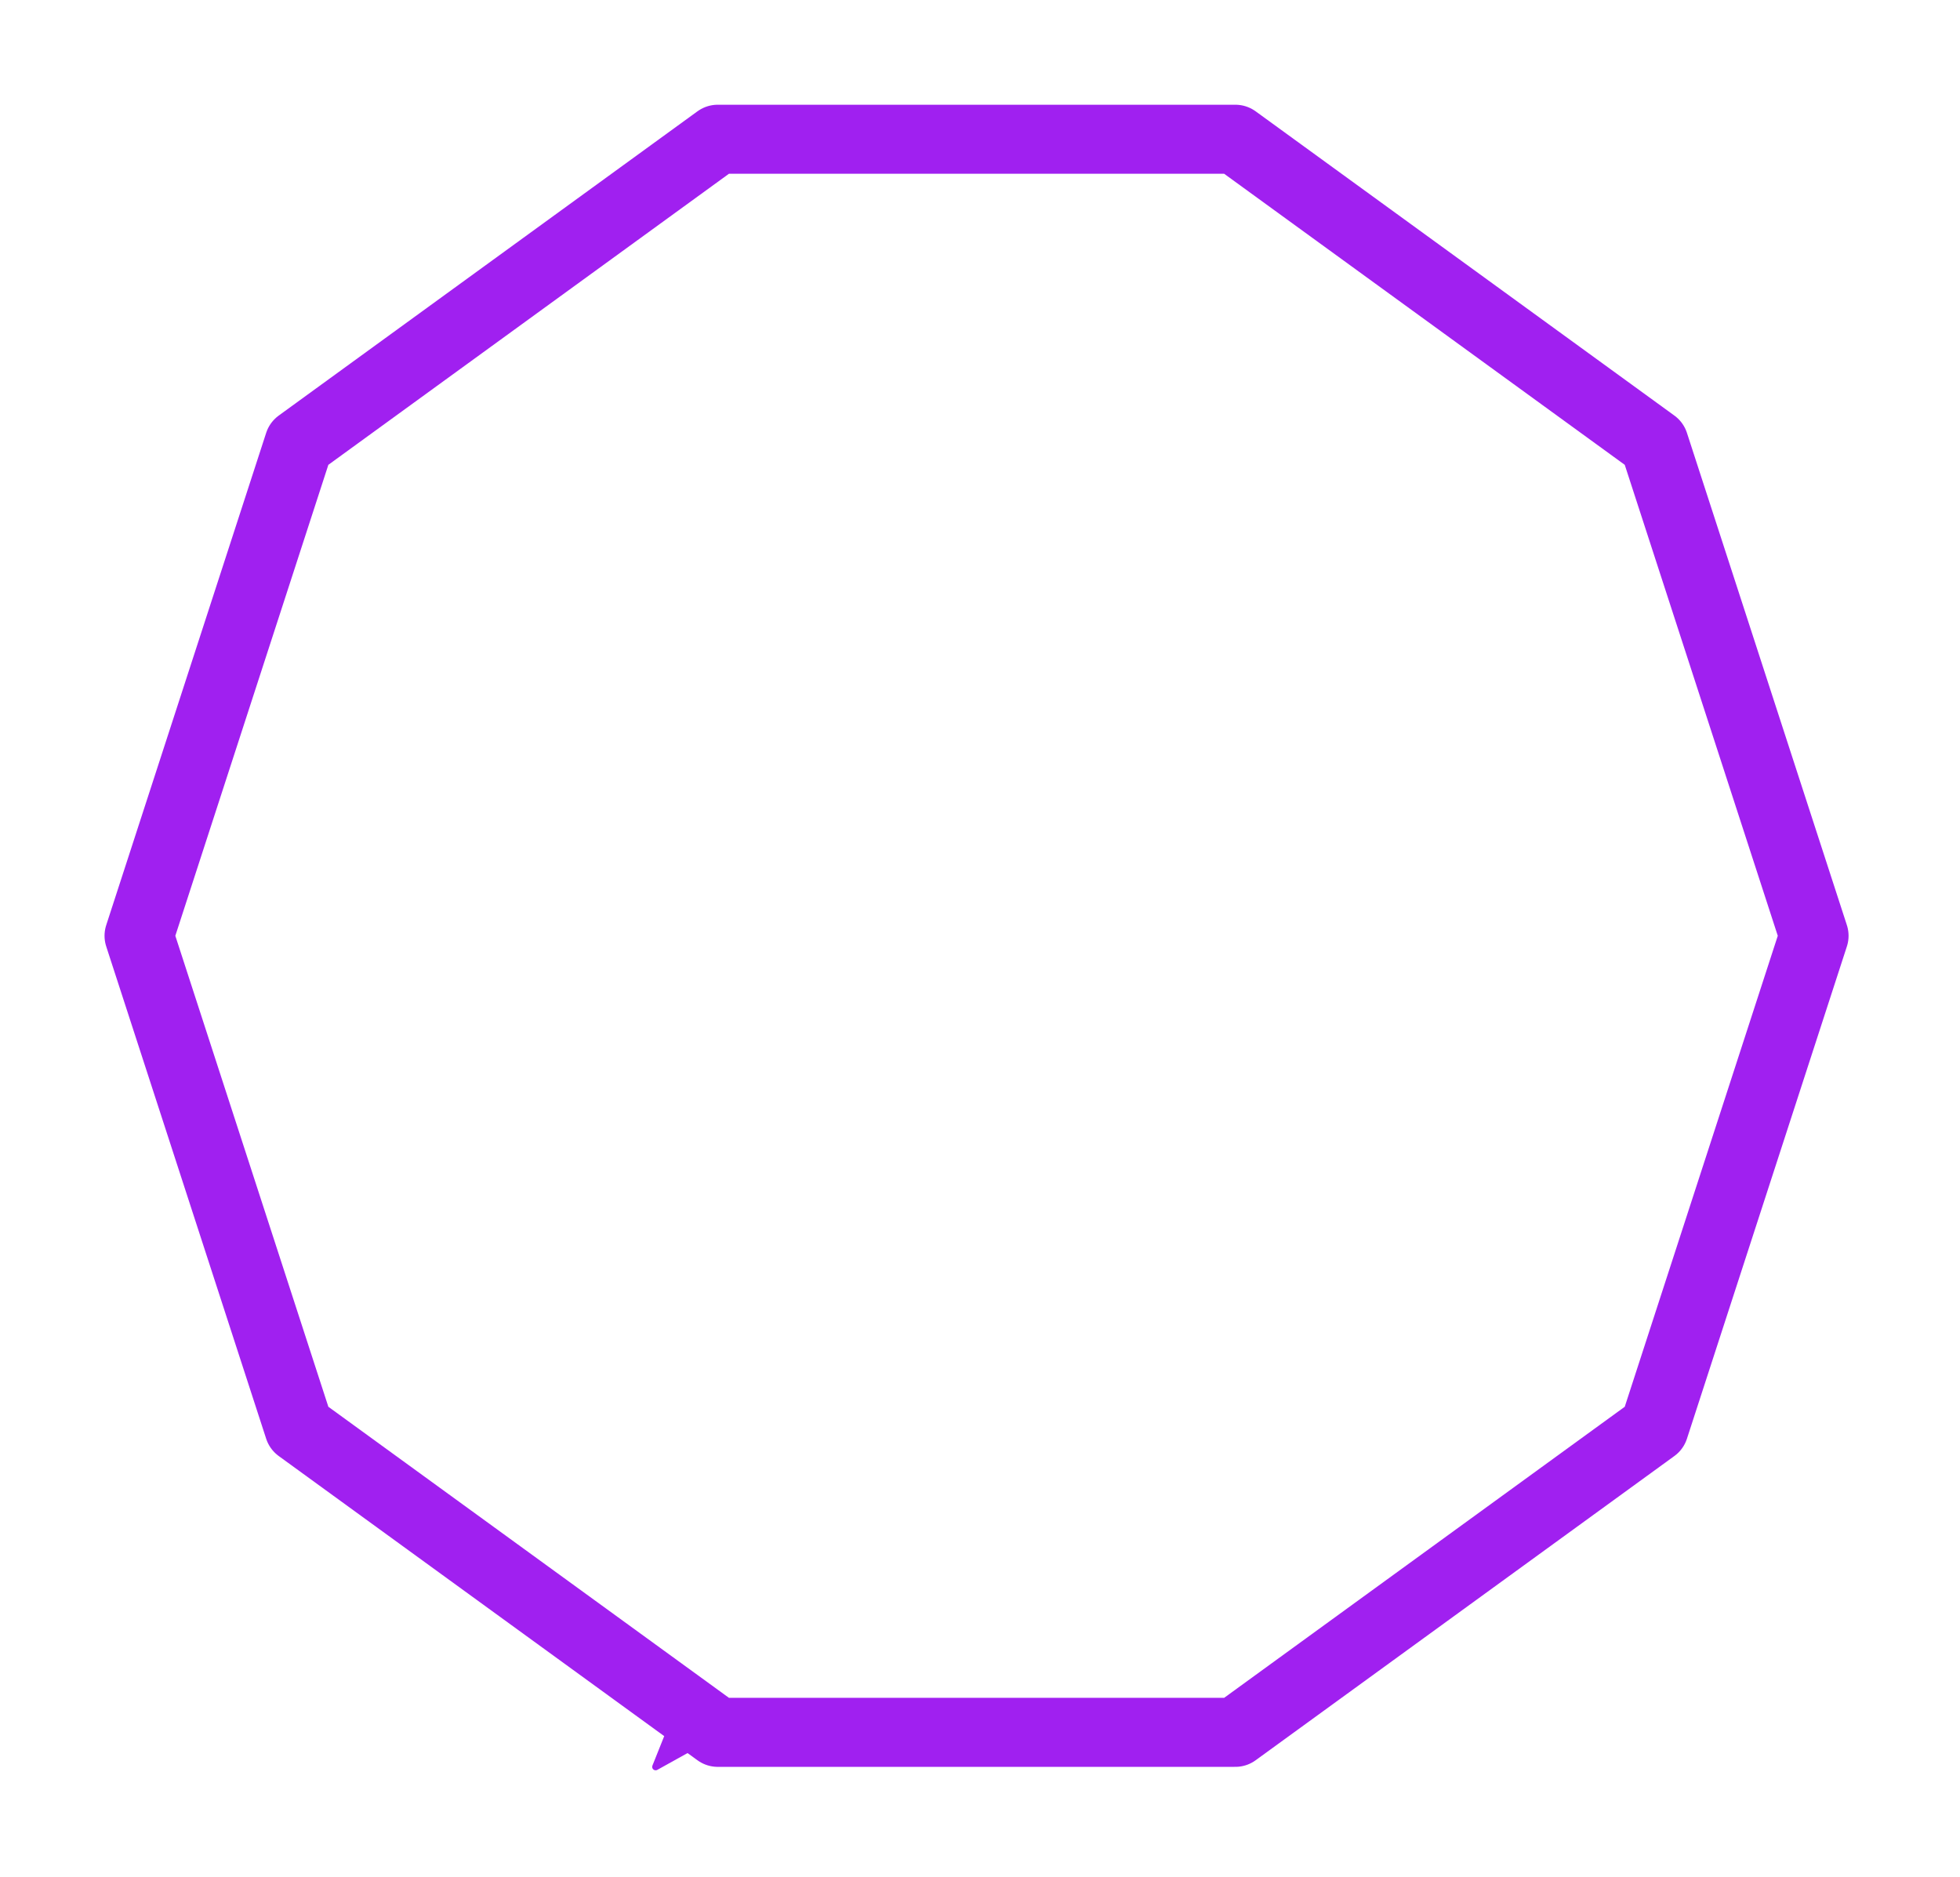 <?xml version="1.0" ?><!DOCTYPE svg  PUBLIC '-//W3C//DTD SVG 1.1//EN'  'http://www.w3.org/Graphics/SVG/1.1/DTD/svg11.dtd'><svg height="272.000" viewBox="-104.000 -251.000 284.000 272.000" width="284.000" xmlns="http://www.w3.org/2000/svg"><line fill="none" stroke="none" stroke-linecap="round" stroke-width="2.0" x1="0.0" x2="0.0" y1="0.0" y2="0.0"/><polygon fill="none" fill-rule="evenodd" points="0.0,0.0 0.0,0.0 0.0,0.0" stroke-linejoin="round"/><line fill="none" stroke="none" stroke-linecap="round" stroke-width="2.0" x1="0.0" x2="0.0" y1="0.0" y2="0.0"/><polyline fill="none" points="0.0,0.0 75.0,0.0 135.676,-44.084 158.853,-115.413 135.676,-186.742 75.0,-230.826 0.0,-230.826 -60.676,-186.742 -83.853,-115.413 -60.676,-44.084 -7.1054273576e-15,-1.42108547152e-14" stroke="#a020f0" stroke-linecap="round" stroke-linejoin="round" stroke-width="10.0"/><line fill="none" stroke="none" stroke-linecap="round" stroke-width="10.0" x1="0.0" x2="0.0" y1="0.0" y2="0.0"/><polygon fill="#a020f0" fill-rule="evenodd" points="-7.1054273576e-15,-1.42108547152e-14 -9.0,-5.0 -7.0,-1.42108547152e-14 -9.0,5.0" stroke="#a020f0" stroke-linejoin="round"/></svg>